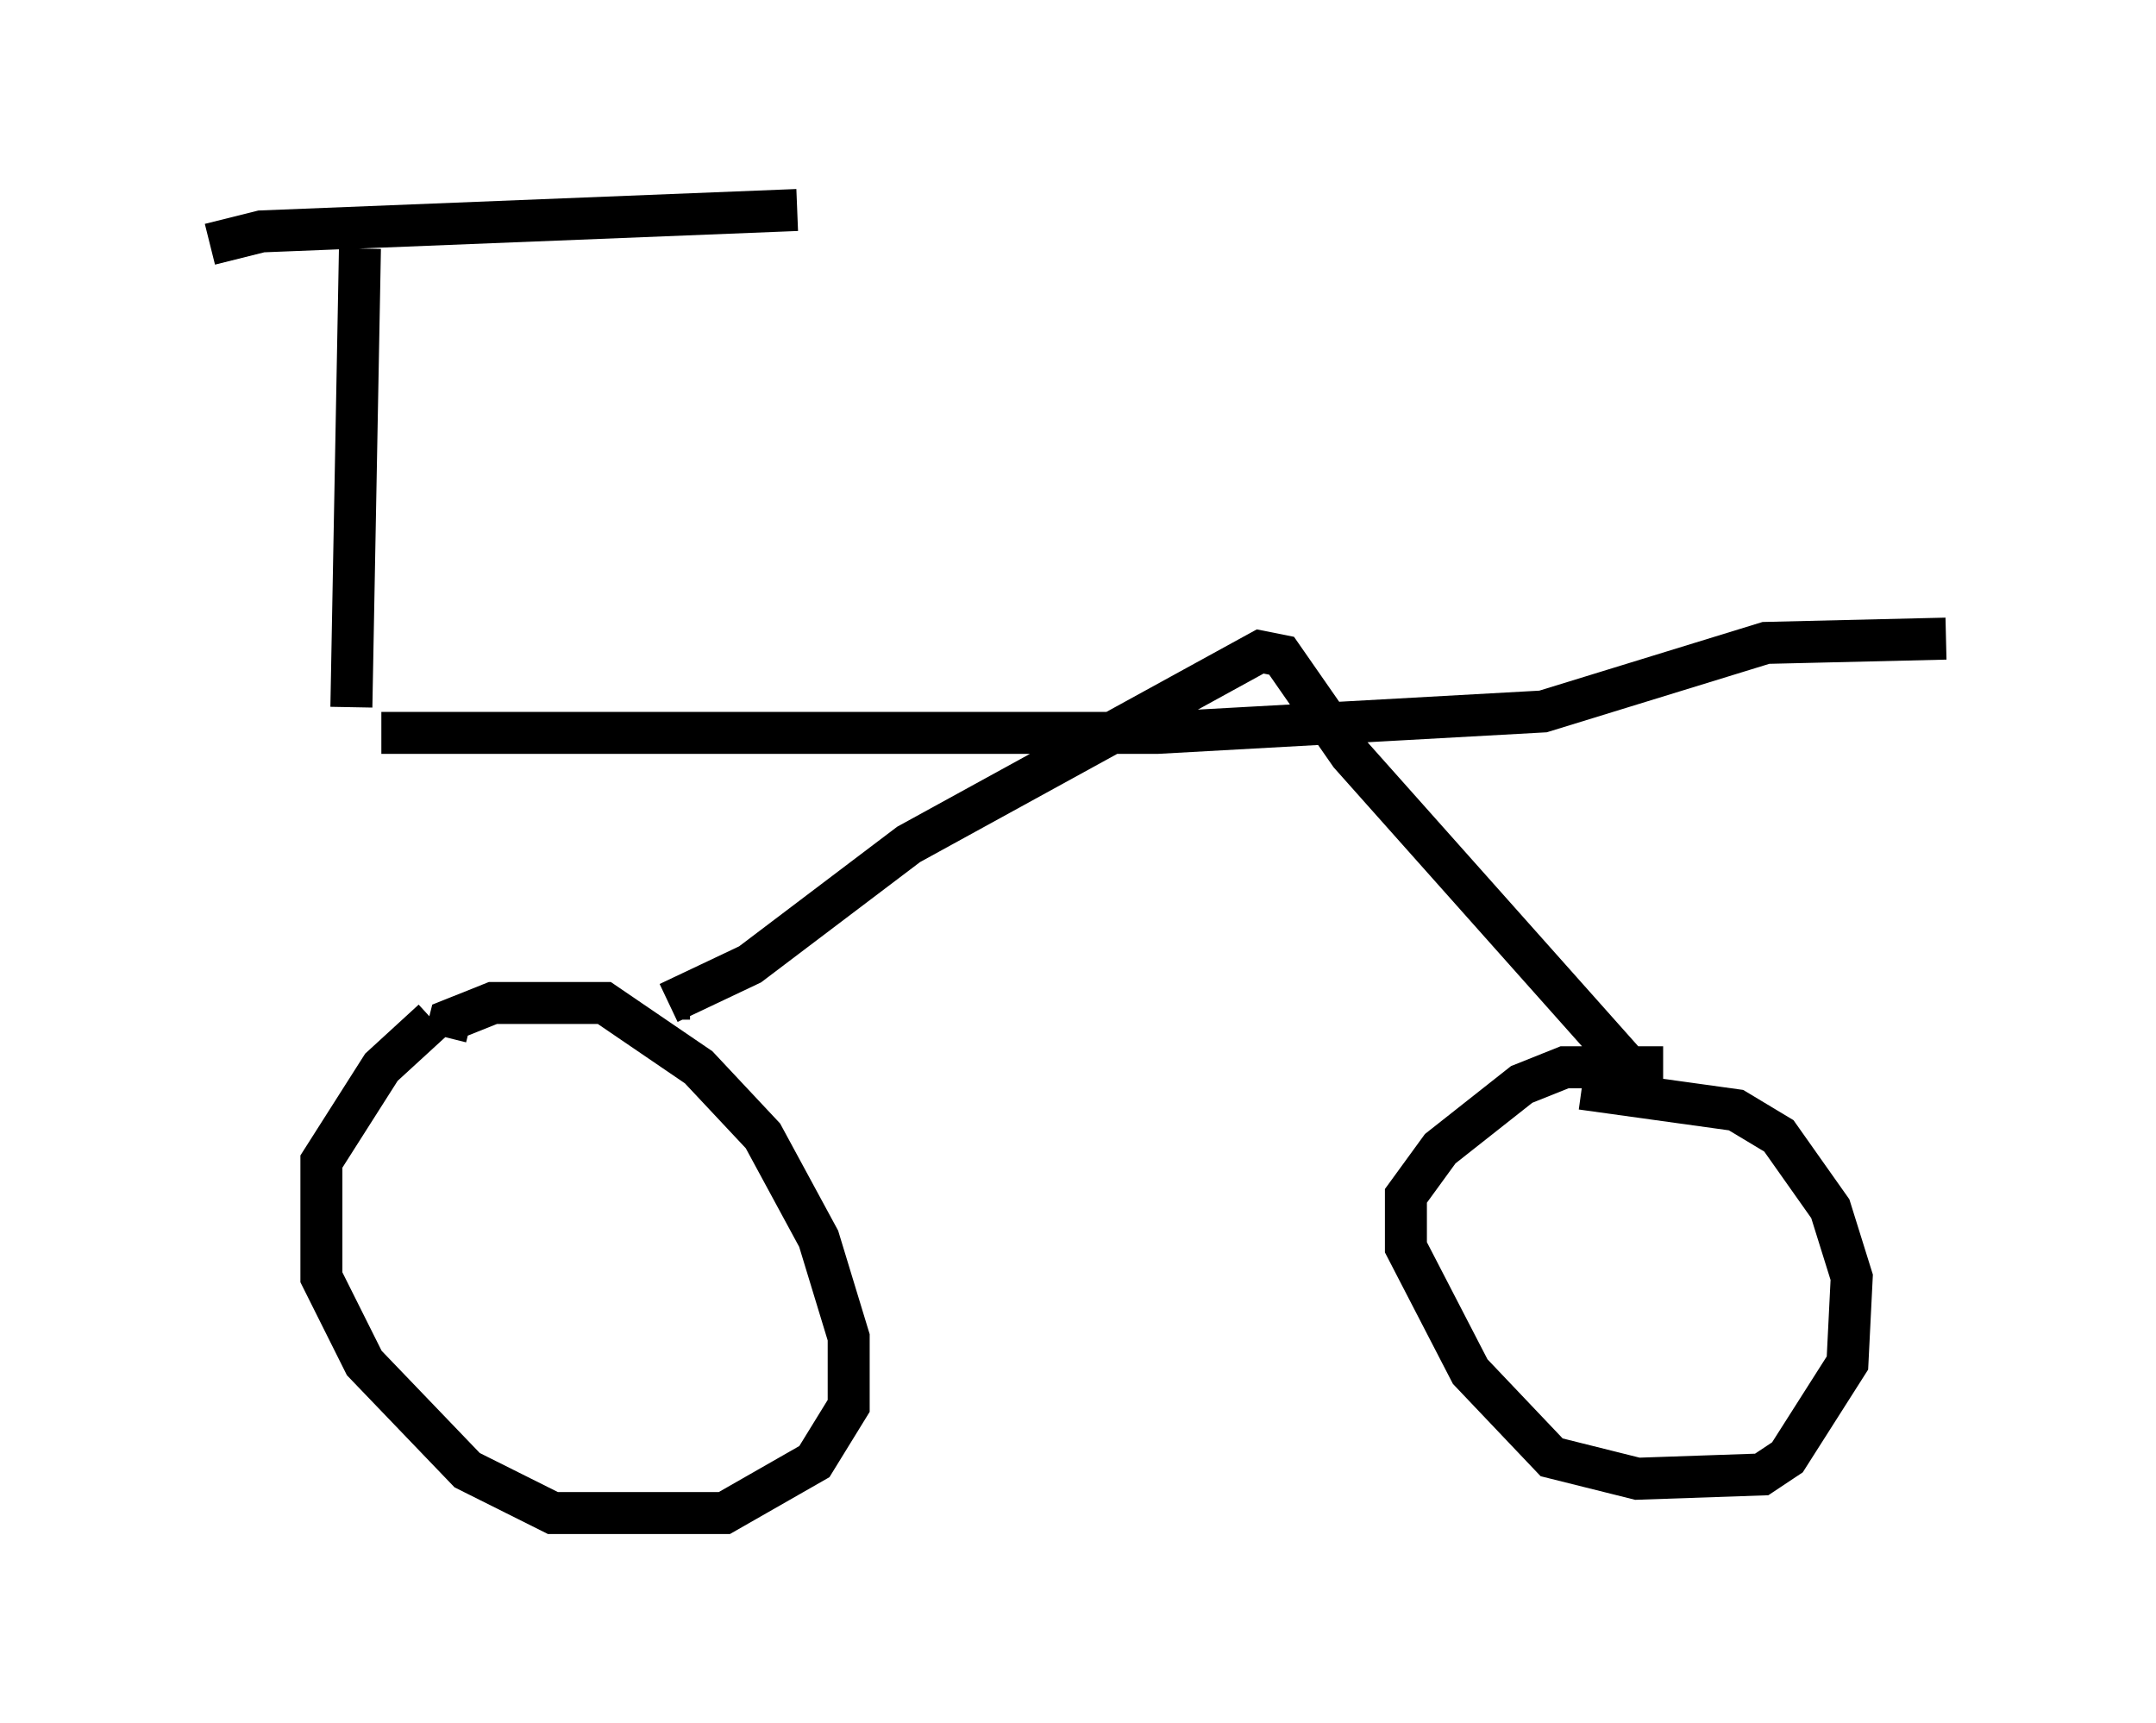 <?xml version="1.0" encoding="utf-8" ?>
<svg baseProfile="full" height="41.034" version="1.1" width="51.344" xmlns="http://www.w3.org/2000/svg" xmlns:ev="http://www.w3.org/2001/xml-events" xmlns:xlink="http://www.w3.org/1999/xlink"><defs /><rect fill="white" height="41.034" width="51.344" x="0" y="0" /><path d="M11.329, 23.886 m-1.021, 0.408 l-1.225, 1.123 -1.429, 2.246 l0.0, 2.756 1.021, 2.042 l2.45, 2.552 2.042, 1.021 l4.083, 0.0 2.144, -1.225 l0.817, -1.327 0.0, -1.633 l-0.715, -2.348 -1.327, -2.45 l-1.531, -1.633 -2.246, -1.531 l-2.654, 0.0 -1.021, 0.408 l-0.102, 0.408 m28.992, 0.715 l-2.348, 0.0 -1.021, 0.408 l-1.94, 1.531 -0.817, 1.123 l0.0, 1.225 1.531, 2.96 l1.94, 2.042 2.042, 0.51 l2.96, -0.102 0.613, -0.408 l1.429, -2.246 0.102, -2.042 l-0.51, -1.633 -1.225, -1.735 l-1.021, -0.613 -3.675, -0.51 m-21.234, -2.144 l-0.204, 0.0 m-0.306, 0.102 l1.94, -0.919 3.777, -2.858 l8.371, -4.594 0.51, 0.102 l1.633, 2.348 6.635, 7.452 m-29.707, -7.963 l18.477, 0.0 9.188, -0.51 l5.308, -1.633 4.288, -0.102 m-37.975, 1.633 l0.204, -10.923 m-3.573, -0.102 l1.225, -0.306 12.761, -0.51 " fill="none" stroke="black" stroke-width="1" /></svg>